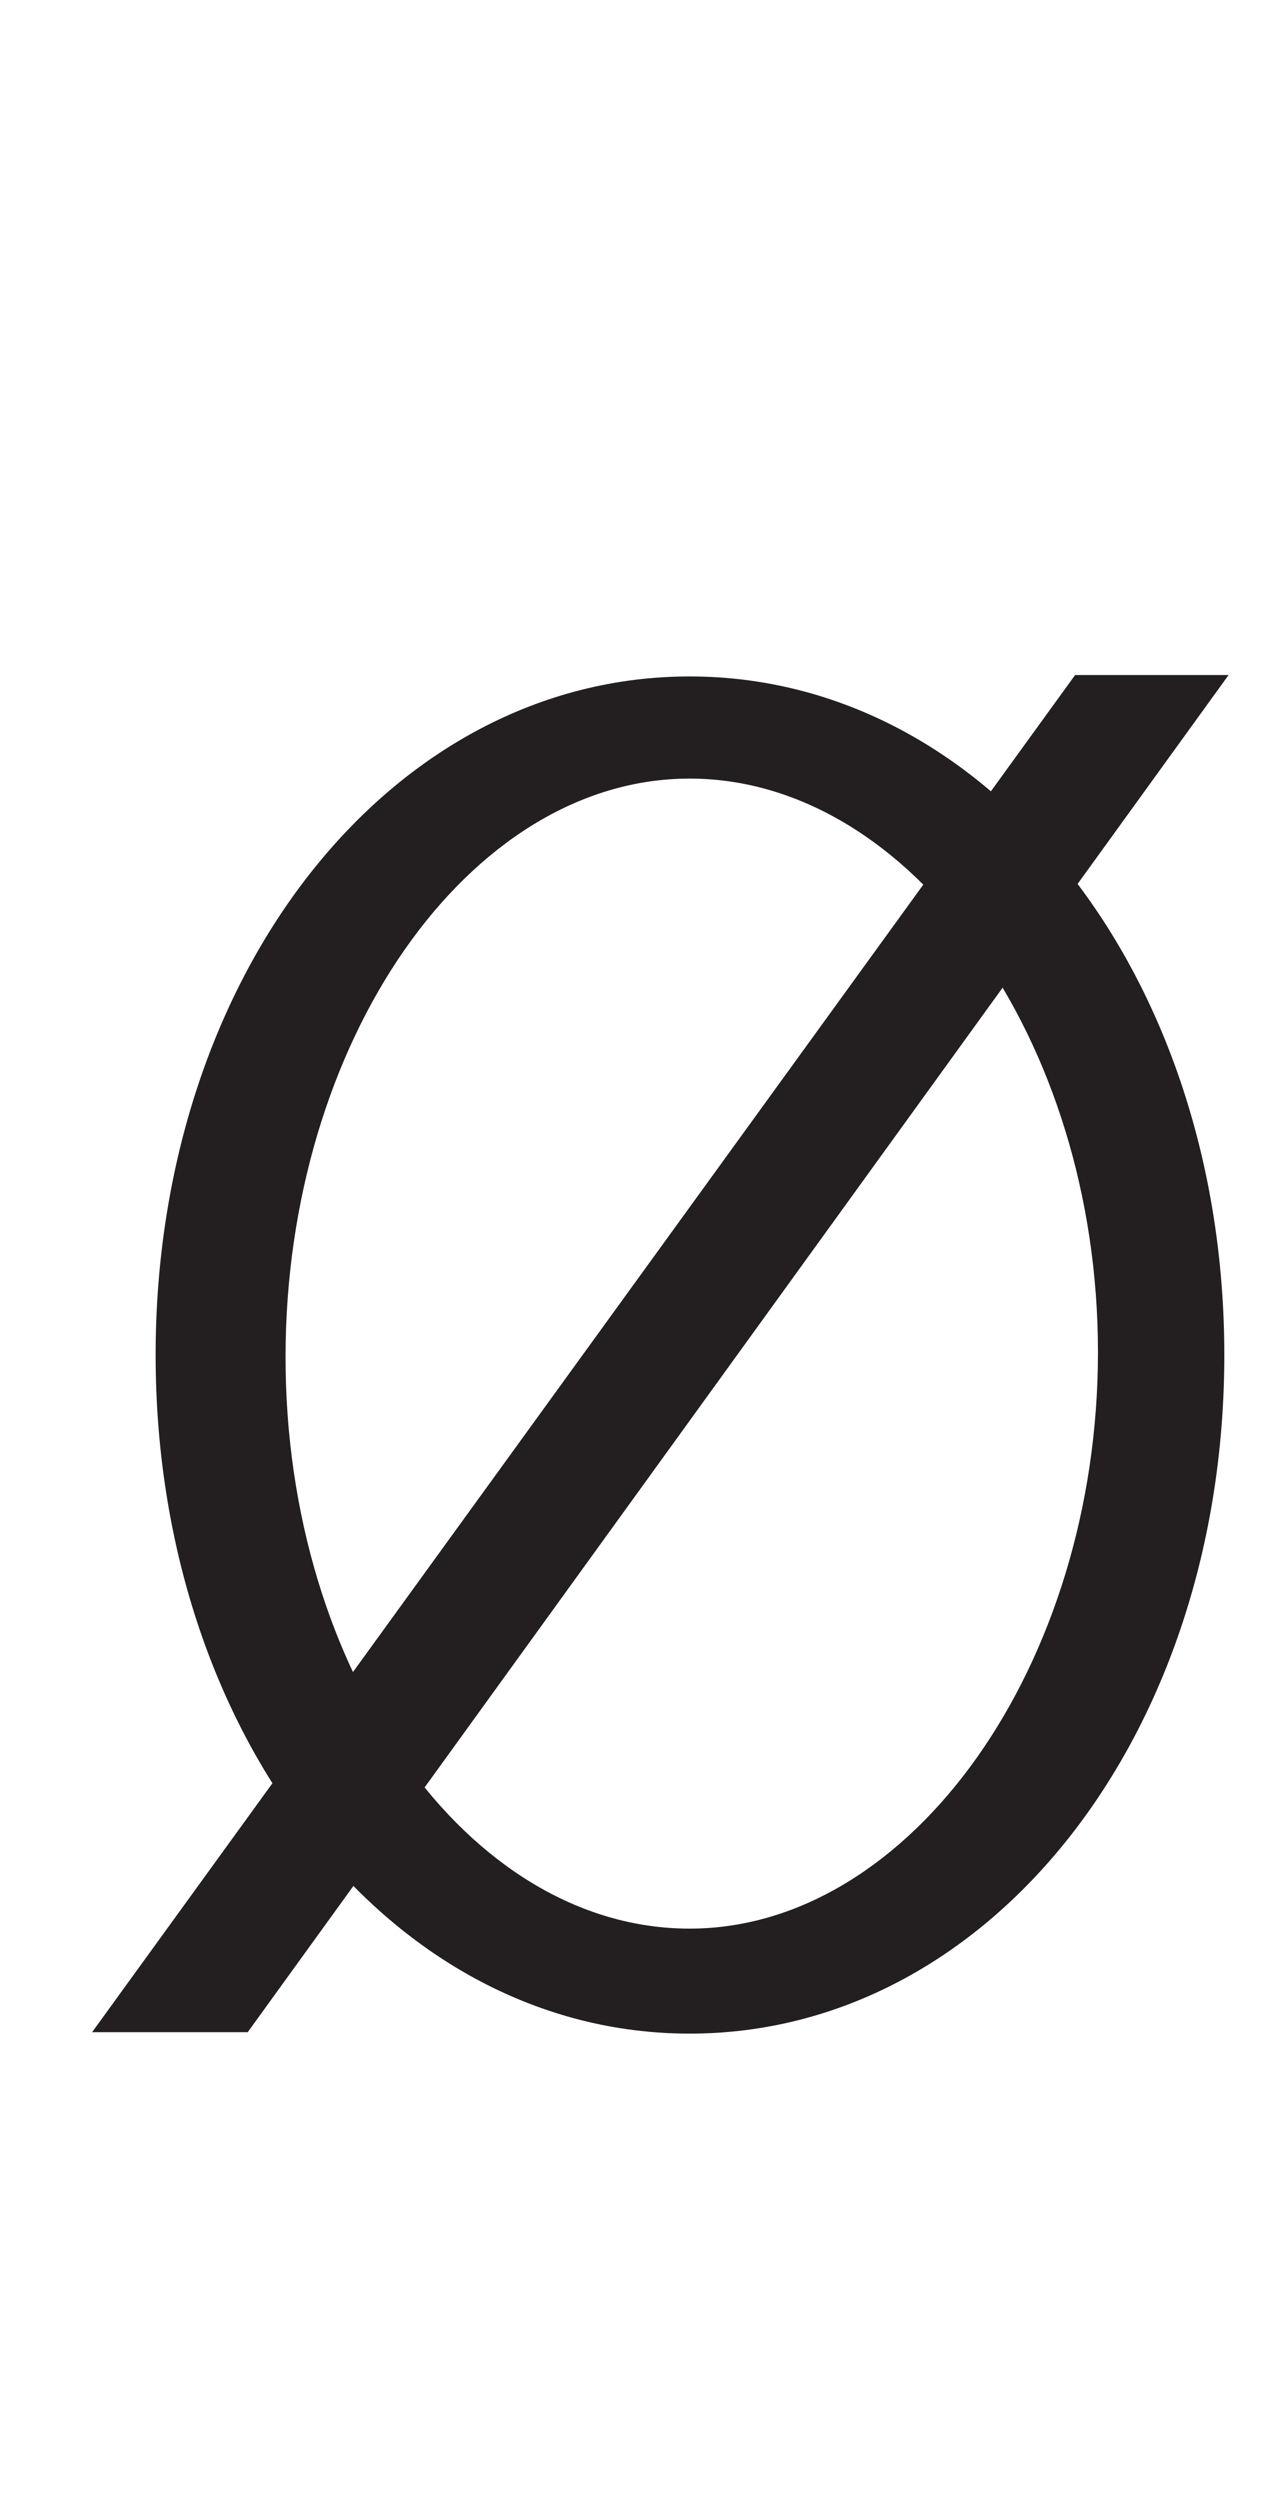 <svg xmlns="http://www.w3.org/2000/svg" viewBox="0 0 18 35"><defs><style>.a{fill:#231f20;}</style></defs><path class="a" d="M9.66,28.47c-4.19,0-7.48-4.17-7.48-9.5s3.29-9.5,7.48-9.5,7.49,4.17,7.49,9.5S13.86,28.47,9.66,28.47Zm0-17.57C6.56,10.9,4,14.59,4,19S6.56,27,9.66,27s5.72-3.69,5.72-8.07S12.76,10.9,9.66,10.9Z"/><line class="a" x1="2.96" y1="27.62" x2="15.89" y2="9.81"/><path class="a" d="M3.47,28.45l-2.18,0,13.77-19h2.15Z"/></svg>